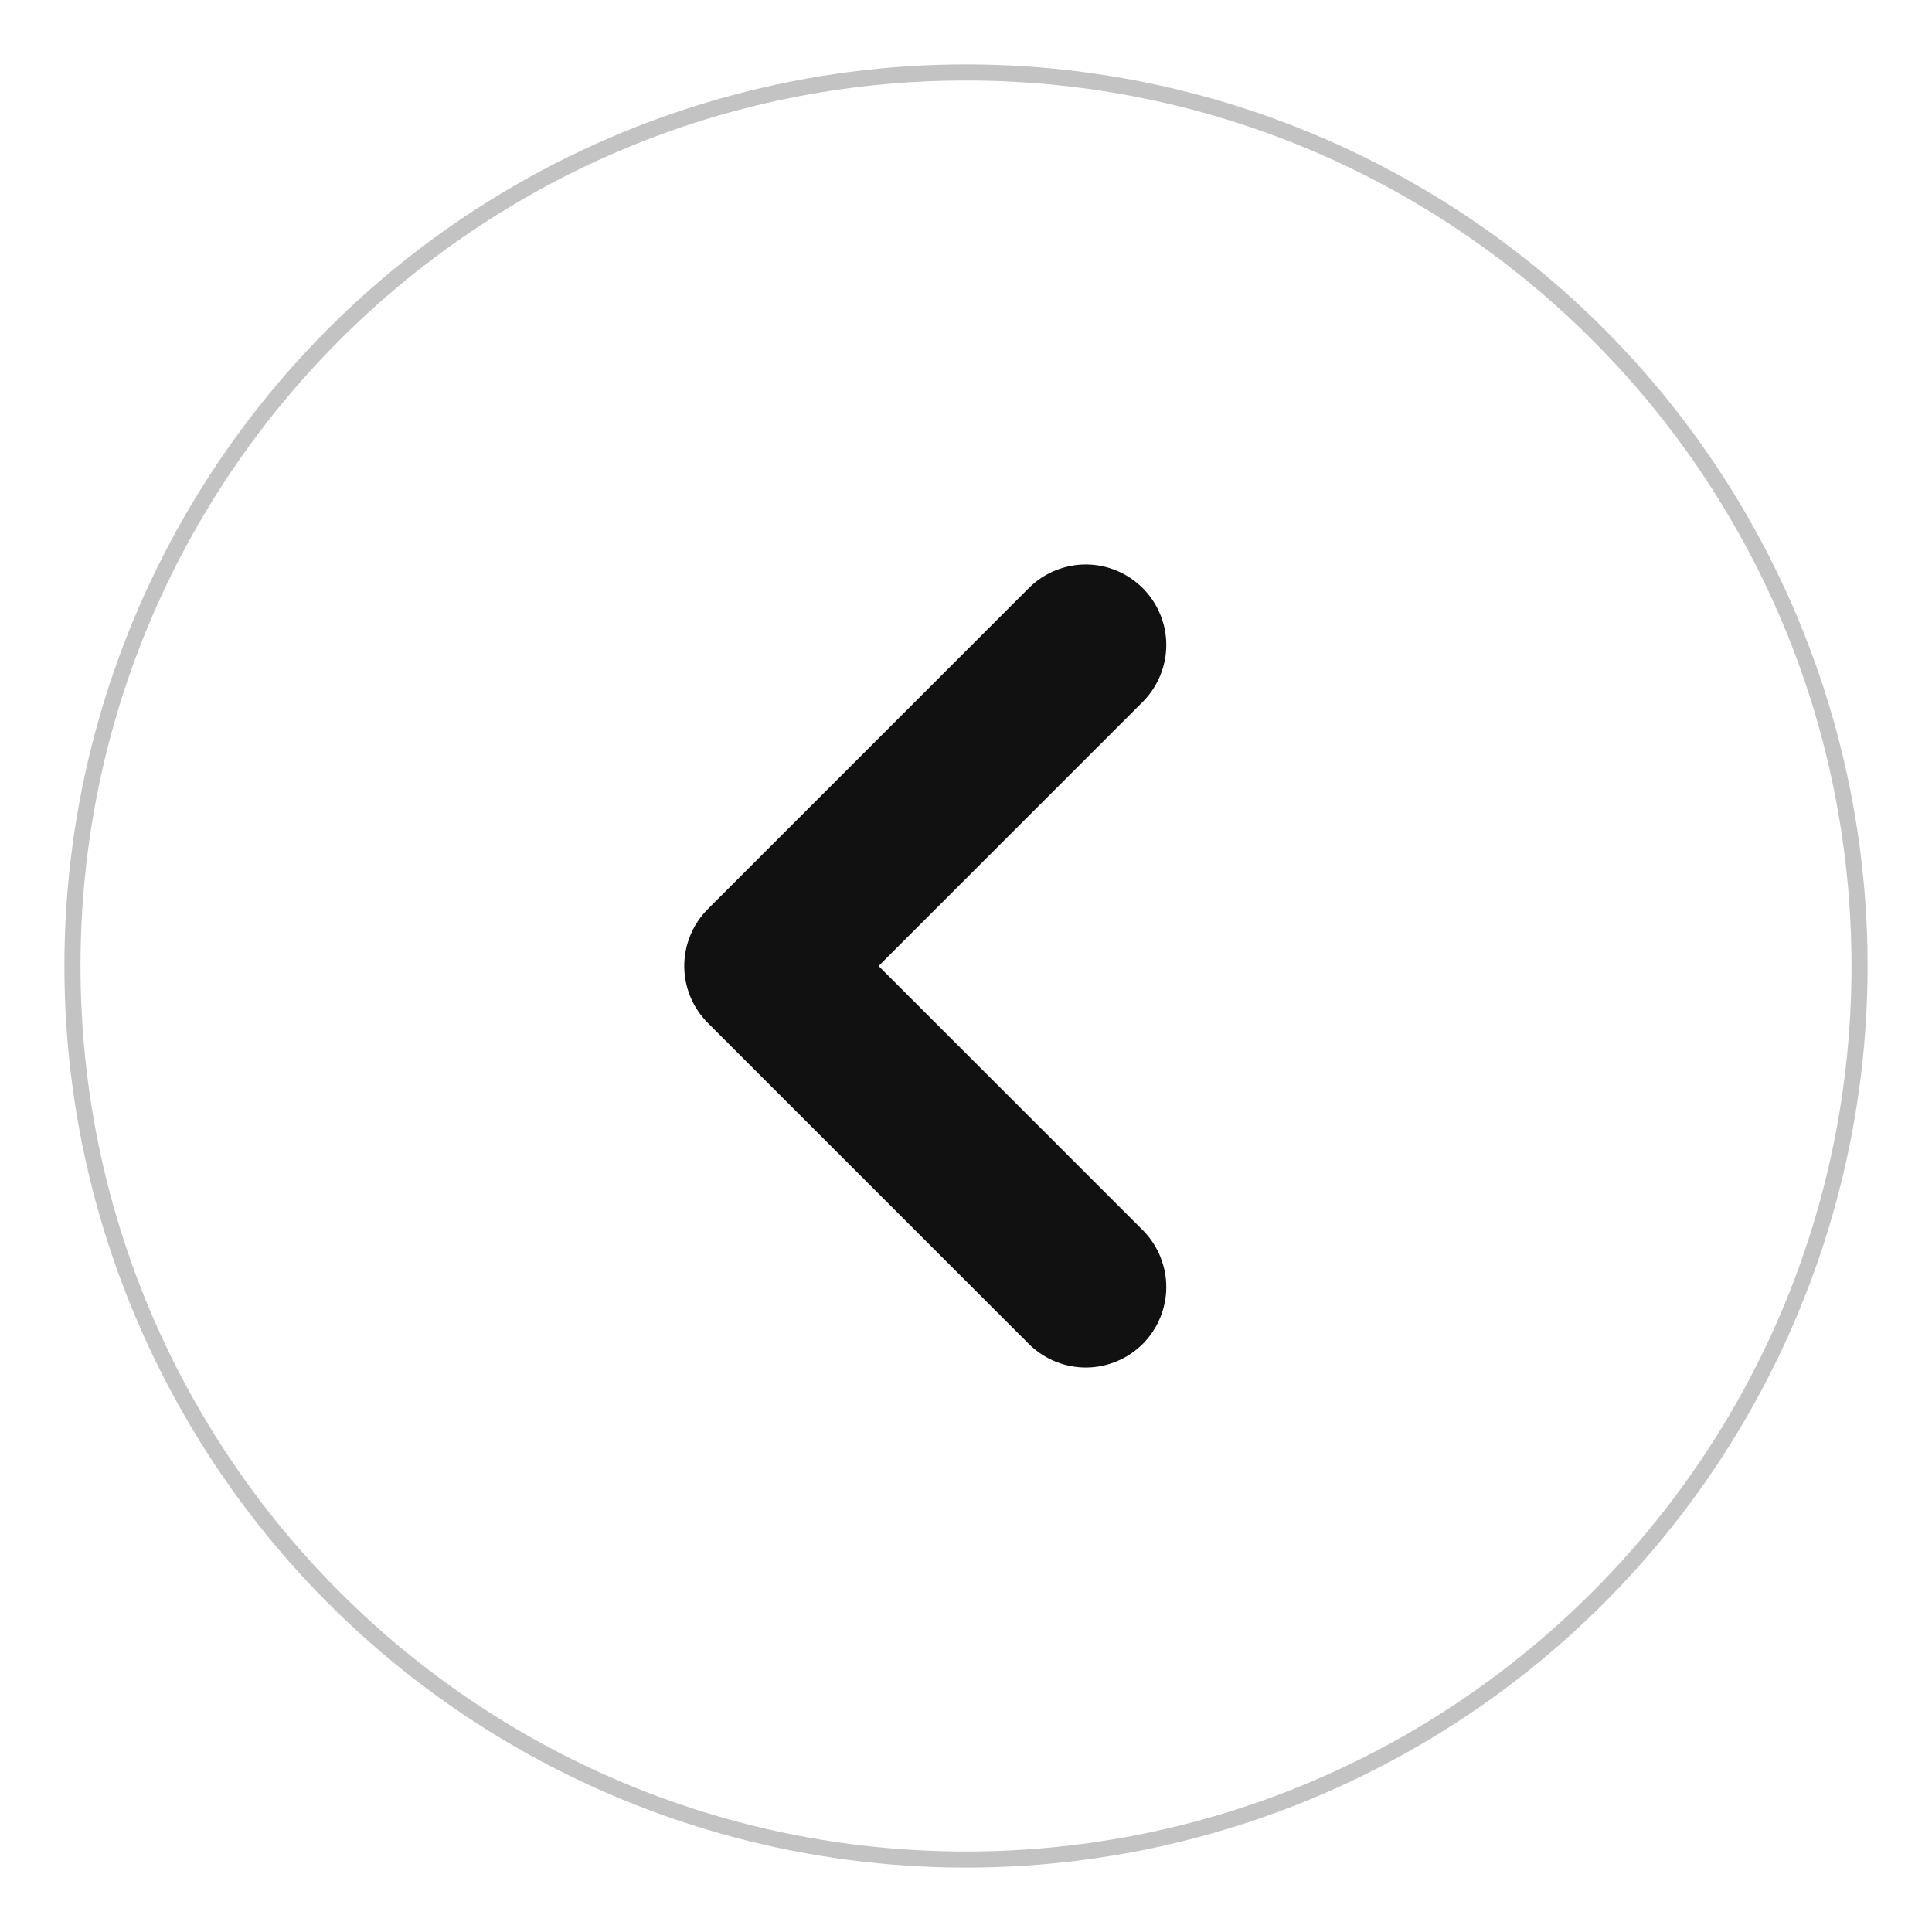 <svg width="30" height="30" viewBox="0 0 30 30" fill="none" xmlns="http://www.w3.org/2000/svg">
<g clip-path="url(#clip0_28_2)">
<g filter="url(#filter0_f_28_2)">
<circle cx="15" cy="15" r="14" transform="rotate(-180 15 15)" fill="#111111" fill-opacity="0.25"/>
</g>
<path d="M7.5 23.75L22.5 23.75L22.5 6.25L7.5 6.25L7.5 23.75Z" fill="#111111"/>
<path fill-rule="evenodd" clip-rule="evenodd" d="M28.75 15C28.75 7.406 22.594 1.25 15 1.25C7.406 1.25 1.25 7.406 1.25 15C1.25 22.594 7.406 28.75 15 28.75C22.594 28.75 28.75 22.594 28.75 15ZM17.759 10.884C17.986 10.648 18.112 10.332 18.11 10.005C18.107 9.677 17.975 9.363 17.744 9.132C17.512 8.9 17.198 8.768 16.87 8.765C16.543 8.763 16.227 8.889 15.991 9.116L10.991 14.116C10.757 14.351 10.625 14.668 10.625 15C10.625 15.332 10.757 15.649 10.991 15.884L15.991 20.884C16.227 21.111 16.543 21.237 16.87 21.235C17.198 21.232 17.512 21.1 17.744 20.869C17.975 20.637 18.107 20.323 18.11 19.995C18.112 19.668 17.986 19.352 17.759 19.116L13.643 15L17.759 10.884Z" fill="white"/>
</g>
<defs>
<filter id="filter0_f_28_2" x="-2" y="-2" width="34" height="34" filterUnits="userSpaceOnUse" color-interpolation-filters="sRGB">
<feFlood flood-opacity="0" result="BackgroundImageFix"/>
<feBlend mode="normal" in="SourceGraphic" in2="BackgroundImageFix" result="shape"/>
<feGaussianBlur stdDeviation="1.5" result="effect1_foregroundBlur_28_2"/>
</filter>
<clipPath id="clip0_28_2">
<rect width="30" height="30" fill="white" transform="translate(30 30) rotate(-180)"/>
</clipPath>
</defs>
</svg>
